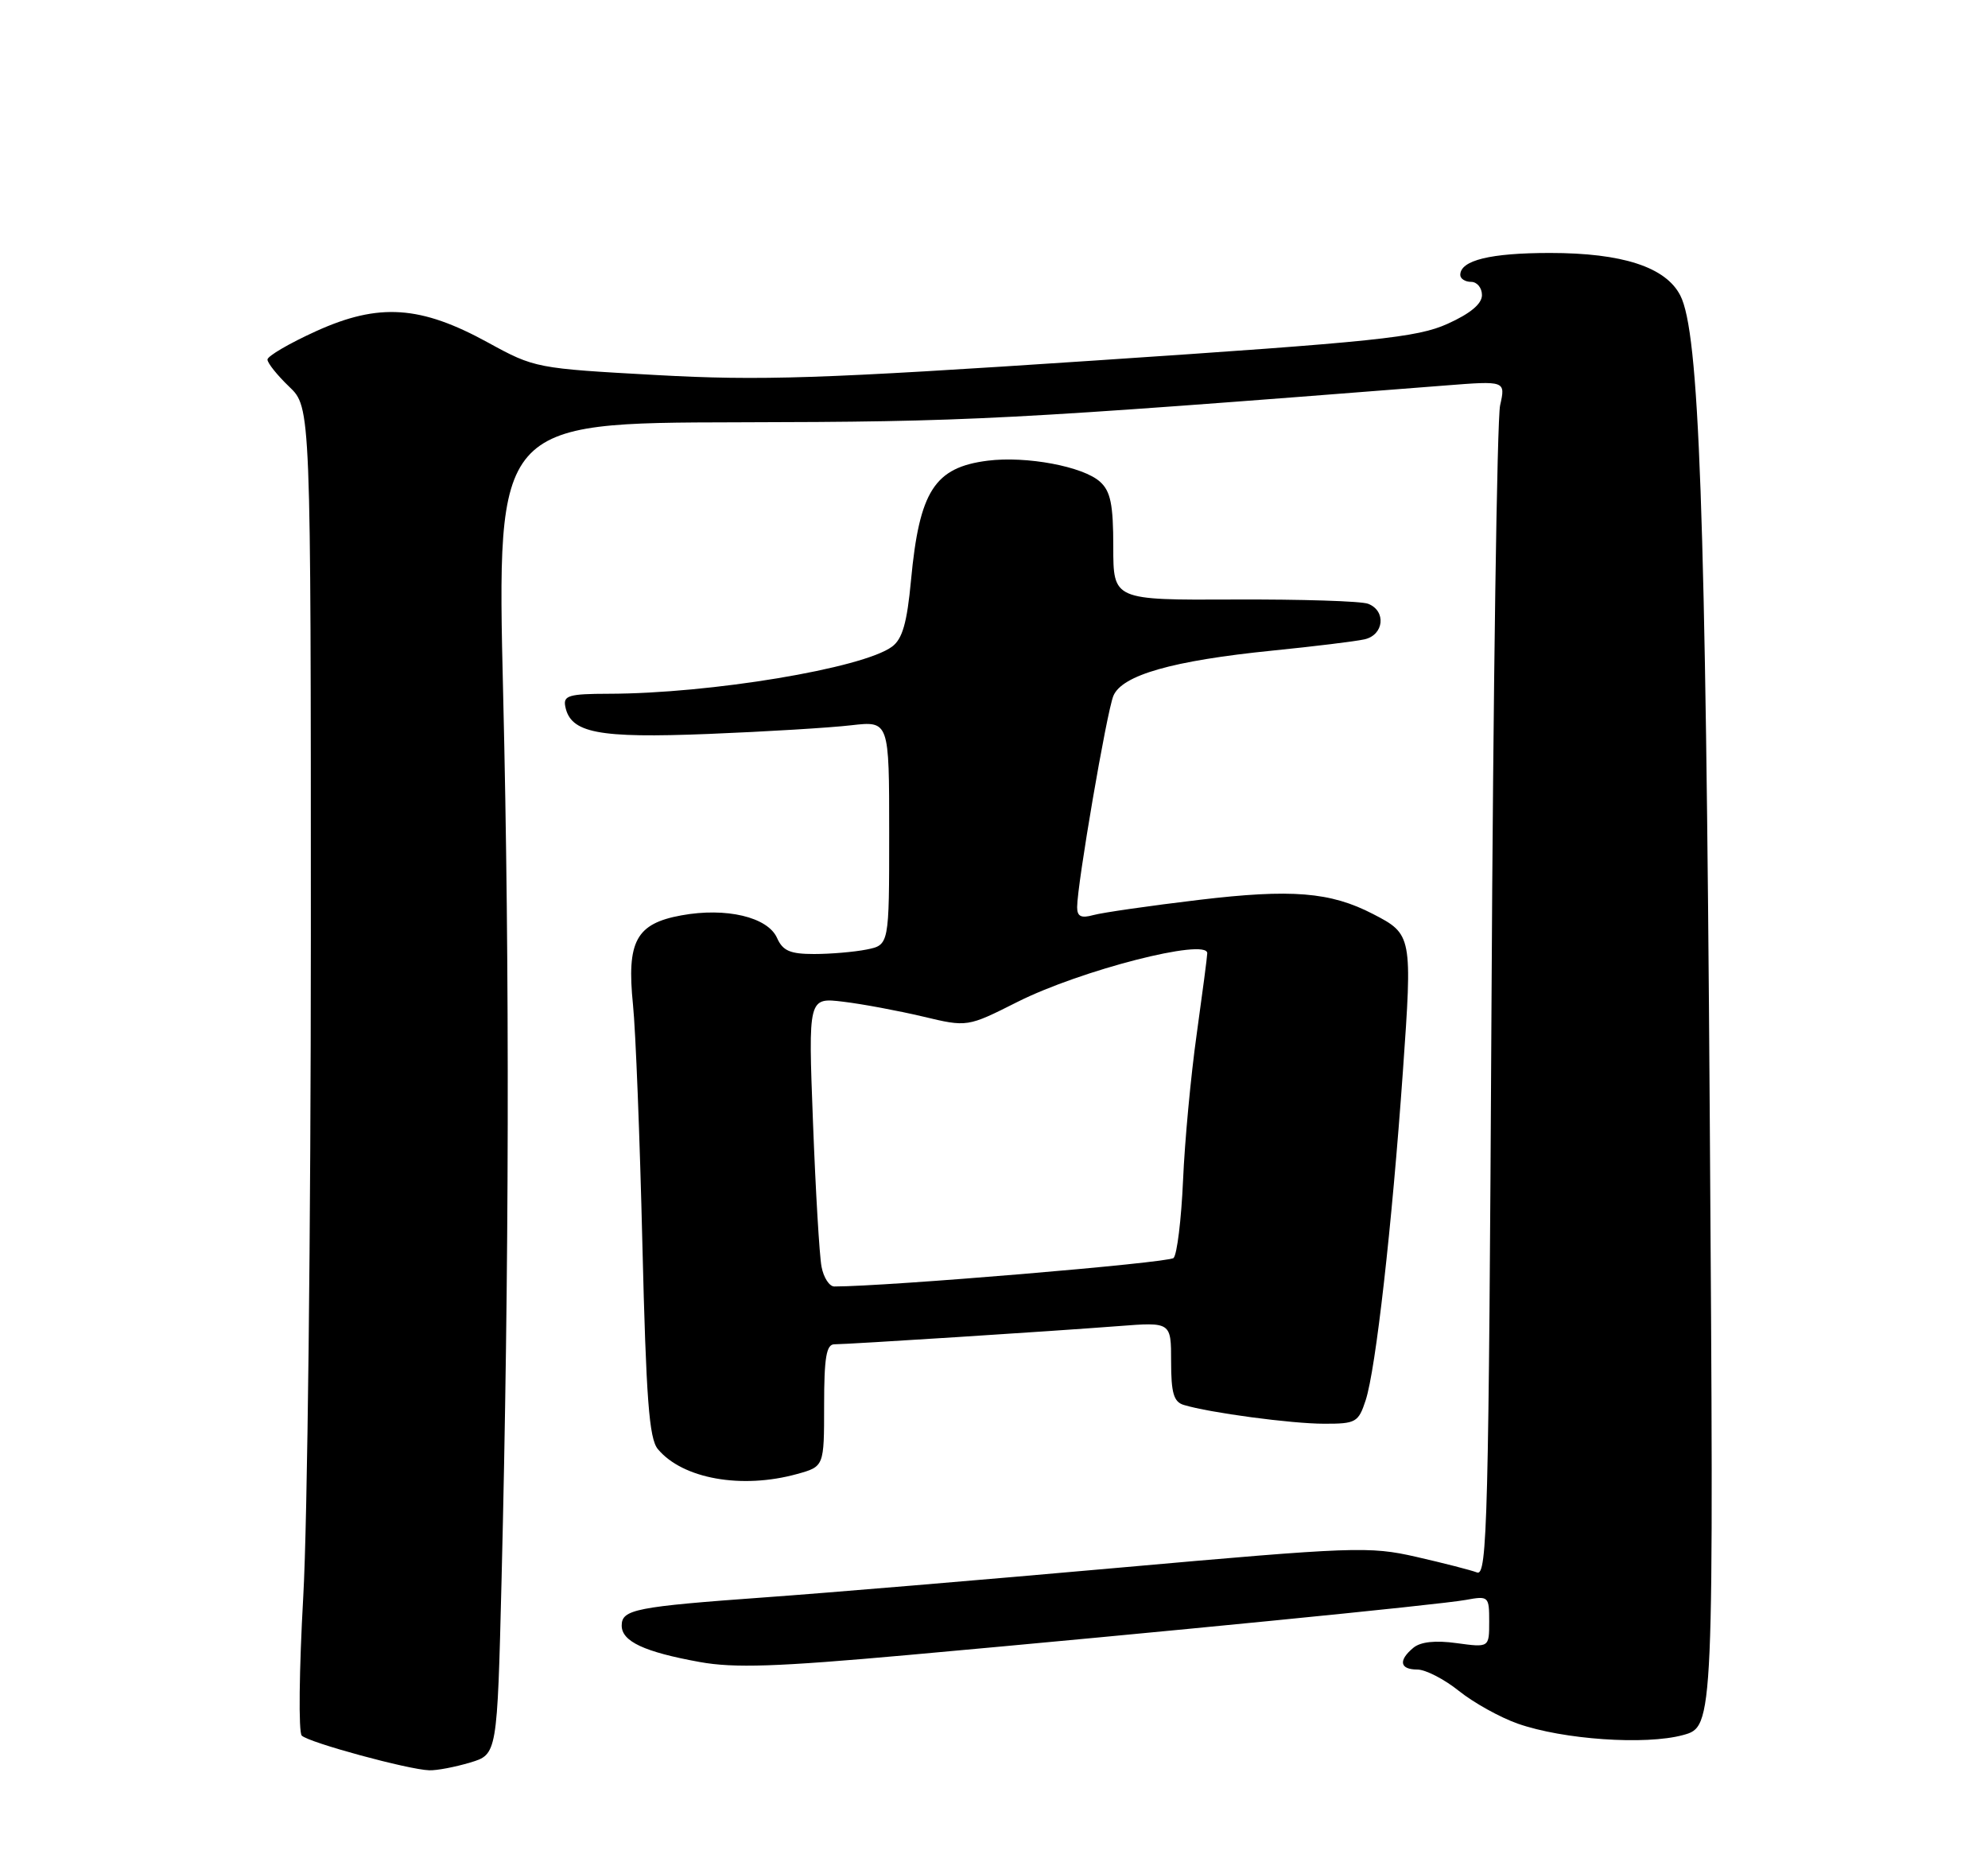 <?xml version="1.0" encoding="UTF-8" standalone="no"?>
<!DOCTYPE svg PUBLIC "-//W3C//DTD SVG 1.1//EN" "http://www.w3.org/Graphics/SVG/1.1/DTD/svg11.dtd" >
<svg xmlns="http://www.w3.org/2000/svg" xmlns:xlink="http://www.w3.org/1999/xlink" version="1.1" viewBox="0 0 275 256">
 <g >
 <path fill="currentColor"
d=" M 65.03 243.87 C 68.78 242.75 68.78 242.75 69.38 218.62 C 70.44 175.70 70.52 134.33 69.60 96.00 C 68.71 58.50 68.71 58.50 102.10 58.43 C 134.20 58.36 139.06 58.11 199.89 53.34 C 208.27 52.68 208.27 52.68 207.51 56.09 C 207.09 57.97 206.55 95.20 206.32 138.84 C 205.93 210.39 205.74 218.11 204.32 217.57 C 203.46 217.24 199.67 216.27 195.91 215.41 C 189.41 213.93 187.37 214.01 154.79 216.91 C 135.93 218.59 113.97 220.43 106.00 221.00 C 87.88 222.31 86.00 222.68 86.00 224.92 C 86.00 227.11 89.12 228.57 96.80 229.96 C 101.55 230.82 107.43 230.63 125.63 228.99 C 160.29 225.87 199.10 222.04 202.75 221.37 C 205.92 220.79 206.00 220.86 206.00 224.37 C 206.00 227.96 206.00 227.96 201.51 227.35 C 198.56 226.94 196.51 227.16 195.51 227.99 C 193.40 229.74 193.63 231.00 196.06 231.00 C 197.19 231.00 199.78 232.33 201.81 233.96 C 203.84 235.59 207.51 237.63 209.96 238.49 C 216.22 240.69 227.60 241.48 232.80 240.07 C 237.09 238.90 237.09 238.90 236.51 154.20 C 235.94 70.34 235.06 45.96 232.43 40.87 C 230.41 36.95 224.43 35.00 214.41 35.00 C 206.16 35.00 202.00 36.02 202.00 38.04 C 202.00 38.57 202.68 39.00 203.50 39.00 C 204.32 39.00 205.00 39.82 205.00 40.83 C 205.00 42.04 203.40 43.38 200.25 44.80 C 196.04 46.70 190.51 47.28 151.50 49.88 C 113.39 52.42 105.26 52.69 90.76 51.89 C 74.21 50.98 73.95 50.93 67.55 47.42 C 58.18 42.27 52.42 41.88 43.73 45.82 C 40.03 47.50 37.00 49.27 37.00 49.75 C 37.00 50.23 38.35 51.92 40.00 53.50 C 43.00 56.37 43.00 56.37 43.00 129.44 C 43.00 169.62 42.53 210.78 41.95 220.90 C 41.38 231.02 41.28 239.68 41.74 240.14 C 42.70 241.10 56.52 244.86 59.38 244.94 C 60.42 244.98 62.96 244.49 65.03 243.87 Z  M 110.25 203.95 C 114.00 202.91 114.00 202.91 114.00 194.45 C 114.00 187.82 114.31 186.00 115.42 186.00 C 117.31 186.00 145.58 184.19 154.75 183.48 C 162.00 182.92 162.00 182.92 162.00 188.39 C 162.00 192.74 162.36 193.97 163.75 194.39 C 167.30 195.47 178.64 196.99 183.17 196.99 C 187.56 197.00 187.91 196.80 188.91 193.75 C 190.31 189.48 192.54 169.73 194.06 148.27 C 195.39 129.47 195.35 129.26 189.92 126.46 C 184.03 123.41 178.66 122.98 165.85 124.51 C 159.06 125.32 152.49 126.27 151.25 126.61 C 149.55 127.08 149.00 126.81 149.00 125.52 C 149.00 122.38 153.09 98.54 154.01 96.29 C 155.19 93.41 162.21 91.41 176.00 90.02 C 181.78 89.44 187.51 88.74 188.75 88.46 C 191.45 87.86 191.79 84.52 189.25 83.54 C 188.29 83.17 179.96 82.91 170.75 82.95 C 154.00 83.03 154.00 83.03 154.00 75.67 C 154.00 69.81 153.63 67.97 152.17 66.66 C 149.84 64.54 141.98 63.07 136.64 63.74 C 129.27 64.67 127.18 67.93 126.02 80.28 C 125.47 86.19 124.83 88.41 123.40 89.47 C 119.36 92.47 98.27 95.97 84.18 95.99 C 78.73 96.00 77.90 96.24 78.19 97.72 C 78.90 101.43 82.70 102.16 98.00 101.55 C 105.97 101.23 114.86 100.69 117.75 100.35 C 123.00 99.75 123.00 99.75 123.00 115.25 C 123.00 130.75 123.00 130.75 119.87 131.38 C 118.16 131.72 114.89 132.00 112.61 132.00 C 109.30 132.00 108.28 131.56 107.49 129.78 C 106.20 126.88 100.44 125.52 94.26 126.65 C 87.99 127.79 86.67 130.23 87.56 139.00 C 87.93 142.57 88.51 157.47 88.86 172.10 C 89.38 193.58 89.79 199.05 91.00 200.50 C 94.42 204.61 102.59 206.07 110.25 203.95 Z  M 113.64 175.25 C 113.35 173.74 112.82 164.74 112.46 155.26 C 111.80 138.01 111.80 138.01 116.65 138.60 C 119.32 138.92 124.27 139.85 127.66 140.65 C 133.81 142.12 133.81 142.12 140.74 138.63 C 149.44 134.25 167.00 129.74 167.00 131.89 C 167.00 132.31 166.34 137.34 165.54 143.08 C 164.73 148.81 163.88 157.93 163.65 163.34 C 163.41 168.75 162.82 173.58 162.34 174.06 C 161.67 174.73 122.71 178.00 115.41 178.00 C 114.72 178.00 113.92 176.76 113.64 175.25 Z "/>
</g>
</svg>